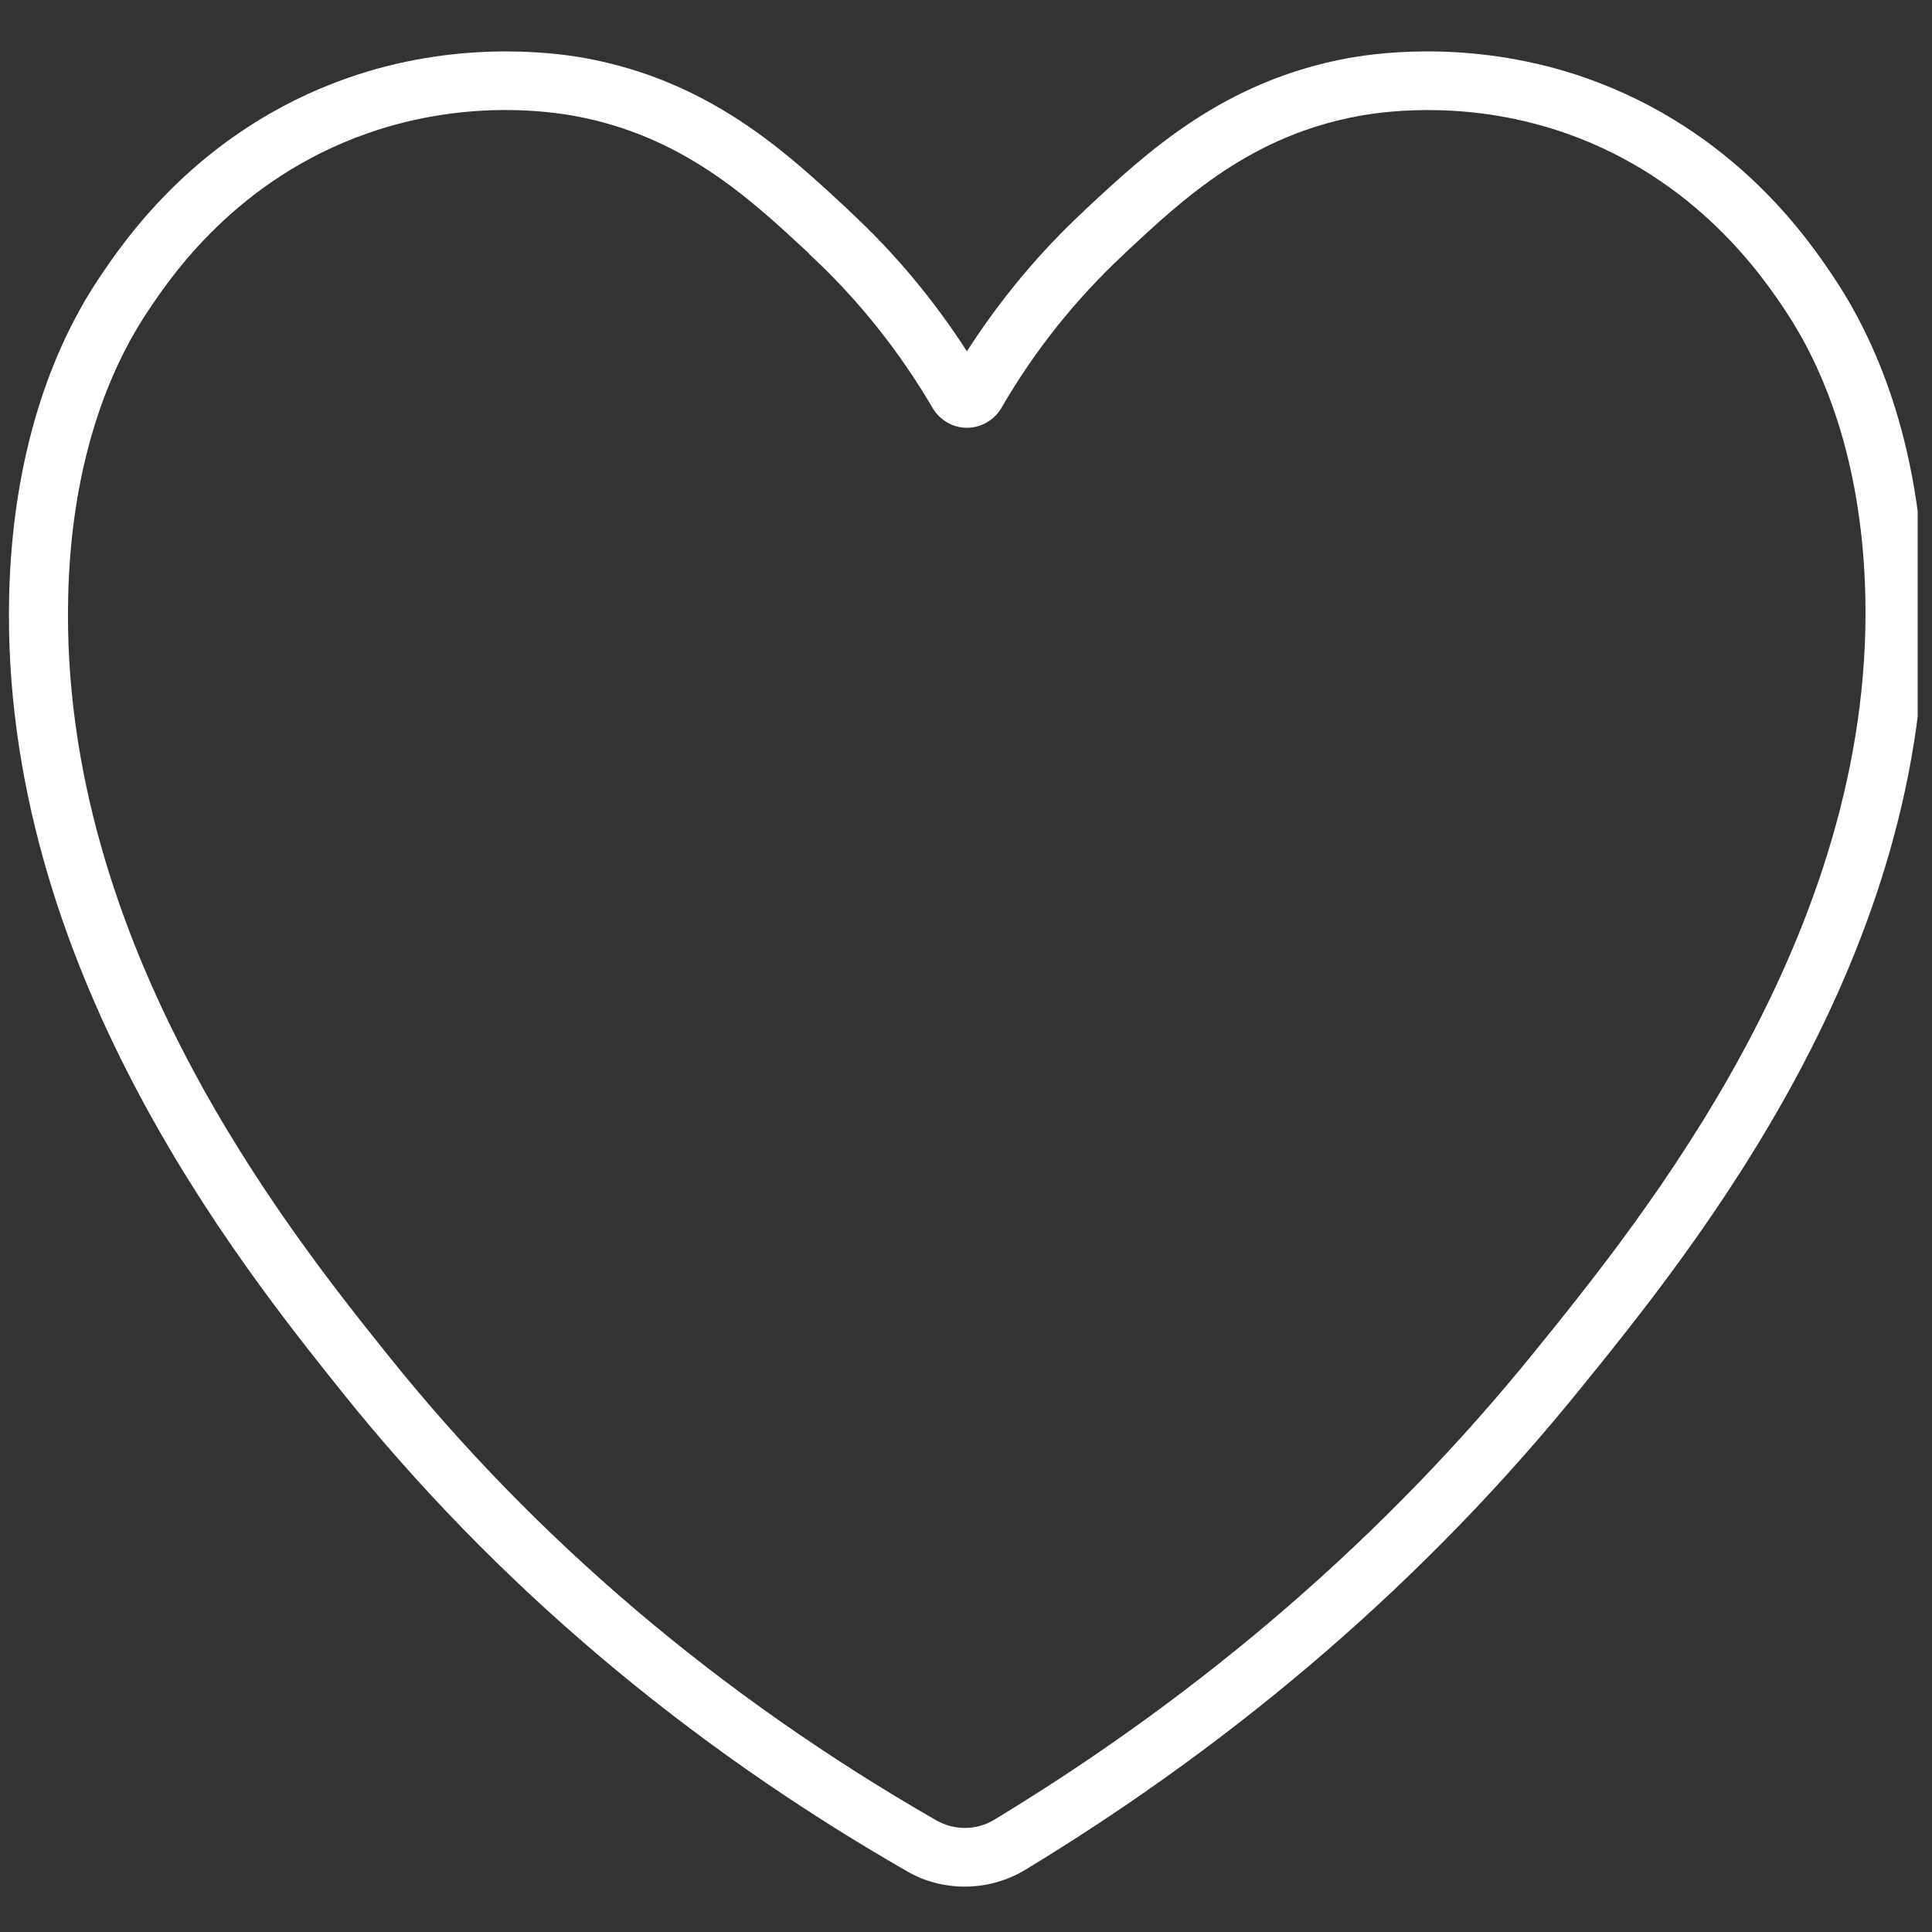 <svg xmlns="http://www.w3.org/2000/svg" xmlns:xlink="http://www.w3.org/1999/xlink" width="45" zoomAndPan="magnify" viewBox="0 0 33.75 33.75" height="45" preserveAspectRatio="xMidYMid meet" version="1.0"><rect x="0" y="0" width="33.75" height="33.75" fill="#333333" stroke="none"/><defs><clipPath id="f10aaf06ec"><path d="M 0 0.707 L 33.5 0.707 L 33.5 32.957 L 0 32.957 Z M 0 0.707 " clip-rule="nonzero"/></clipPath></defs><g clip-path="url(#f10aaf06ec)"><path fill="#ffffff" d="M 16.855 32.957 C 16.508 32.957 16.156 32.871 15.848 32.691 C 11.961 30.461 8.637 27.641 5.965 24.305 C 4.184 22.078 0.008 16.867 0.16 10.406 C 0.211 8.238 0.754 6.32 1.73 4.859 C 2.16 4.219 3.457 2.277 6.082 1.359 C 7.938 0.711 9.586 0.902 10.207 1.012 C 12.398 1.41 13.738 2.66 14.812 3.66 L 14.84 3.688 C 15.625 4.414 16.312 5.238 16.891 6.137 C 17.469 5.238 18.152 4.414 18.934 3.688 L 18.961 3.66 C 20.035 2.66 21.371 1.41 23.57 1.012 C 24.191 0.902 25.836 0.711 27.695 1.359 C 30.316 2.277 31.617 4.219 32.043 4.859 C 32.727 5.883 33.555 7.676 33.613 10.406 C 33.75 16.676 29.598 21.805 27.602 24.266 C 24.945 27.551 21.684 30.375 17.91 32.664 C 17.586 32.859 17.219 32.957 16.855 32.957 Z M 8.832 1.922 C 8.168 1.922 7.324 2.012 6.422 2.328 C 4.121 3.133 2.969 4.859 2.59 5.426 C 1.719 6.727 1.234 8.457 1.191 10.43 C 1.047 16.516 5.059 21.527 6.77 23.664 C 9.359 26.898 12.586 29.637 16.359 31.801 C 16.676 31.98 17.062 31.977 17.375 31.785 C 21.047 29.559 24.219 26.812 26.801 23.621 C 28.719 21.254 32.711 16.324 32.586 10.43 C 32.531 7.945 31.797 6.34 31.188 5.426 C 30.809 4.859 29.652 3.133 27.355 2.328 C 25.727 1.758 24.293 1.926 23.754 2.023 C 21.855 2.367 20.691 3.453 19.664 4.41 L 19.637 4.438 C 18.793 5.223 18.07 6.129 17.492 7.129 C 17.367 7.34 17.137 7.473 16.891 7.473 C 16.645 7.473 16.418 7.34 16.293 7.129 C 15.707 6.129 14.984 5.223 14.137 4.438 L 14.113 4.41 C 13.082 3.453 11.914 2.367 10.023 2.023 C 9.781 1.98 9.363 1.922 8.832 1.922 Z M 8.832 1.922 " fill-opacity="1" fill-rule="nonzero"/></g></svg>